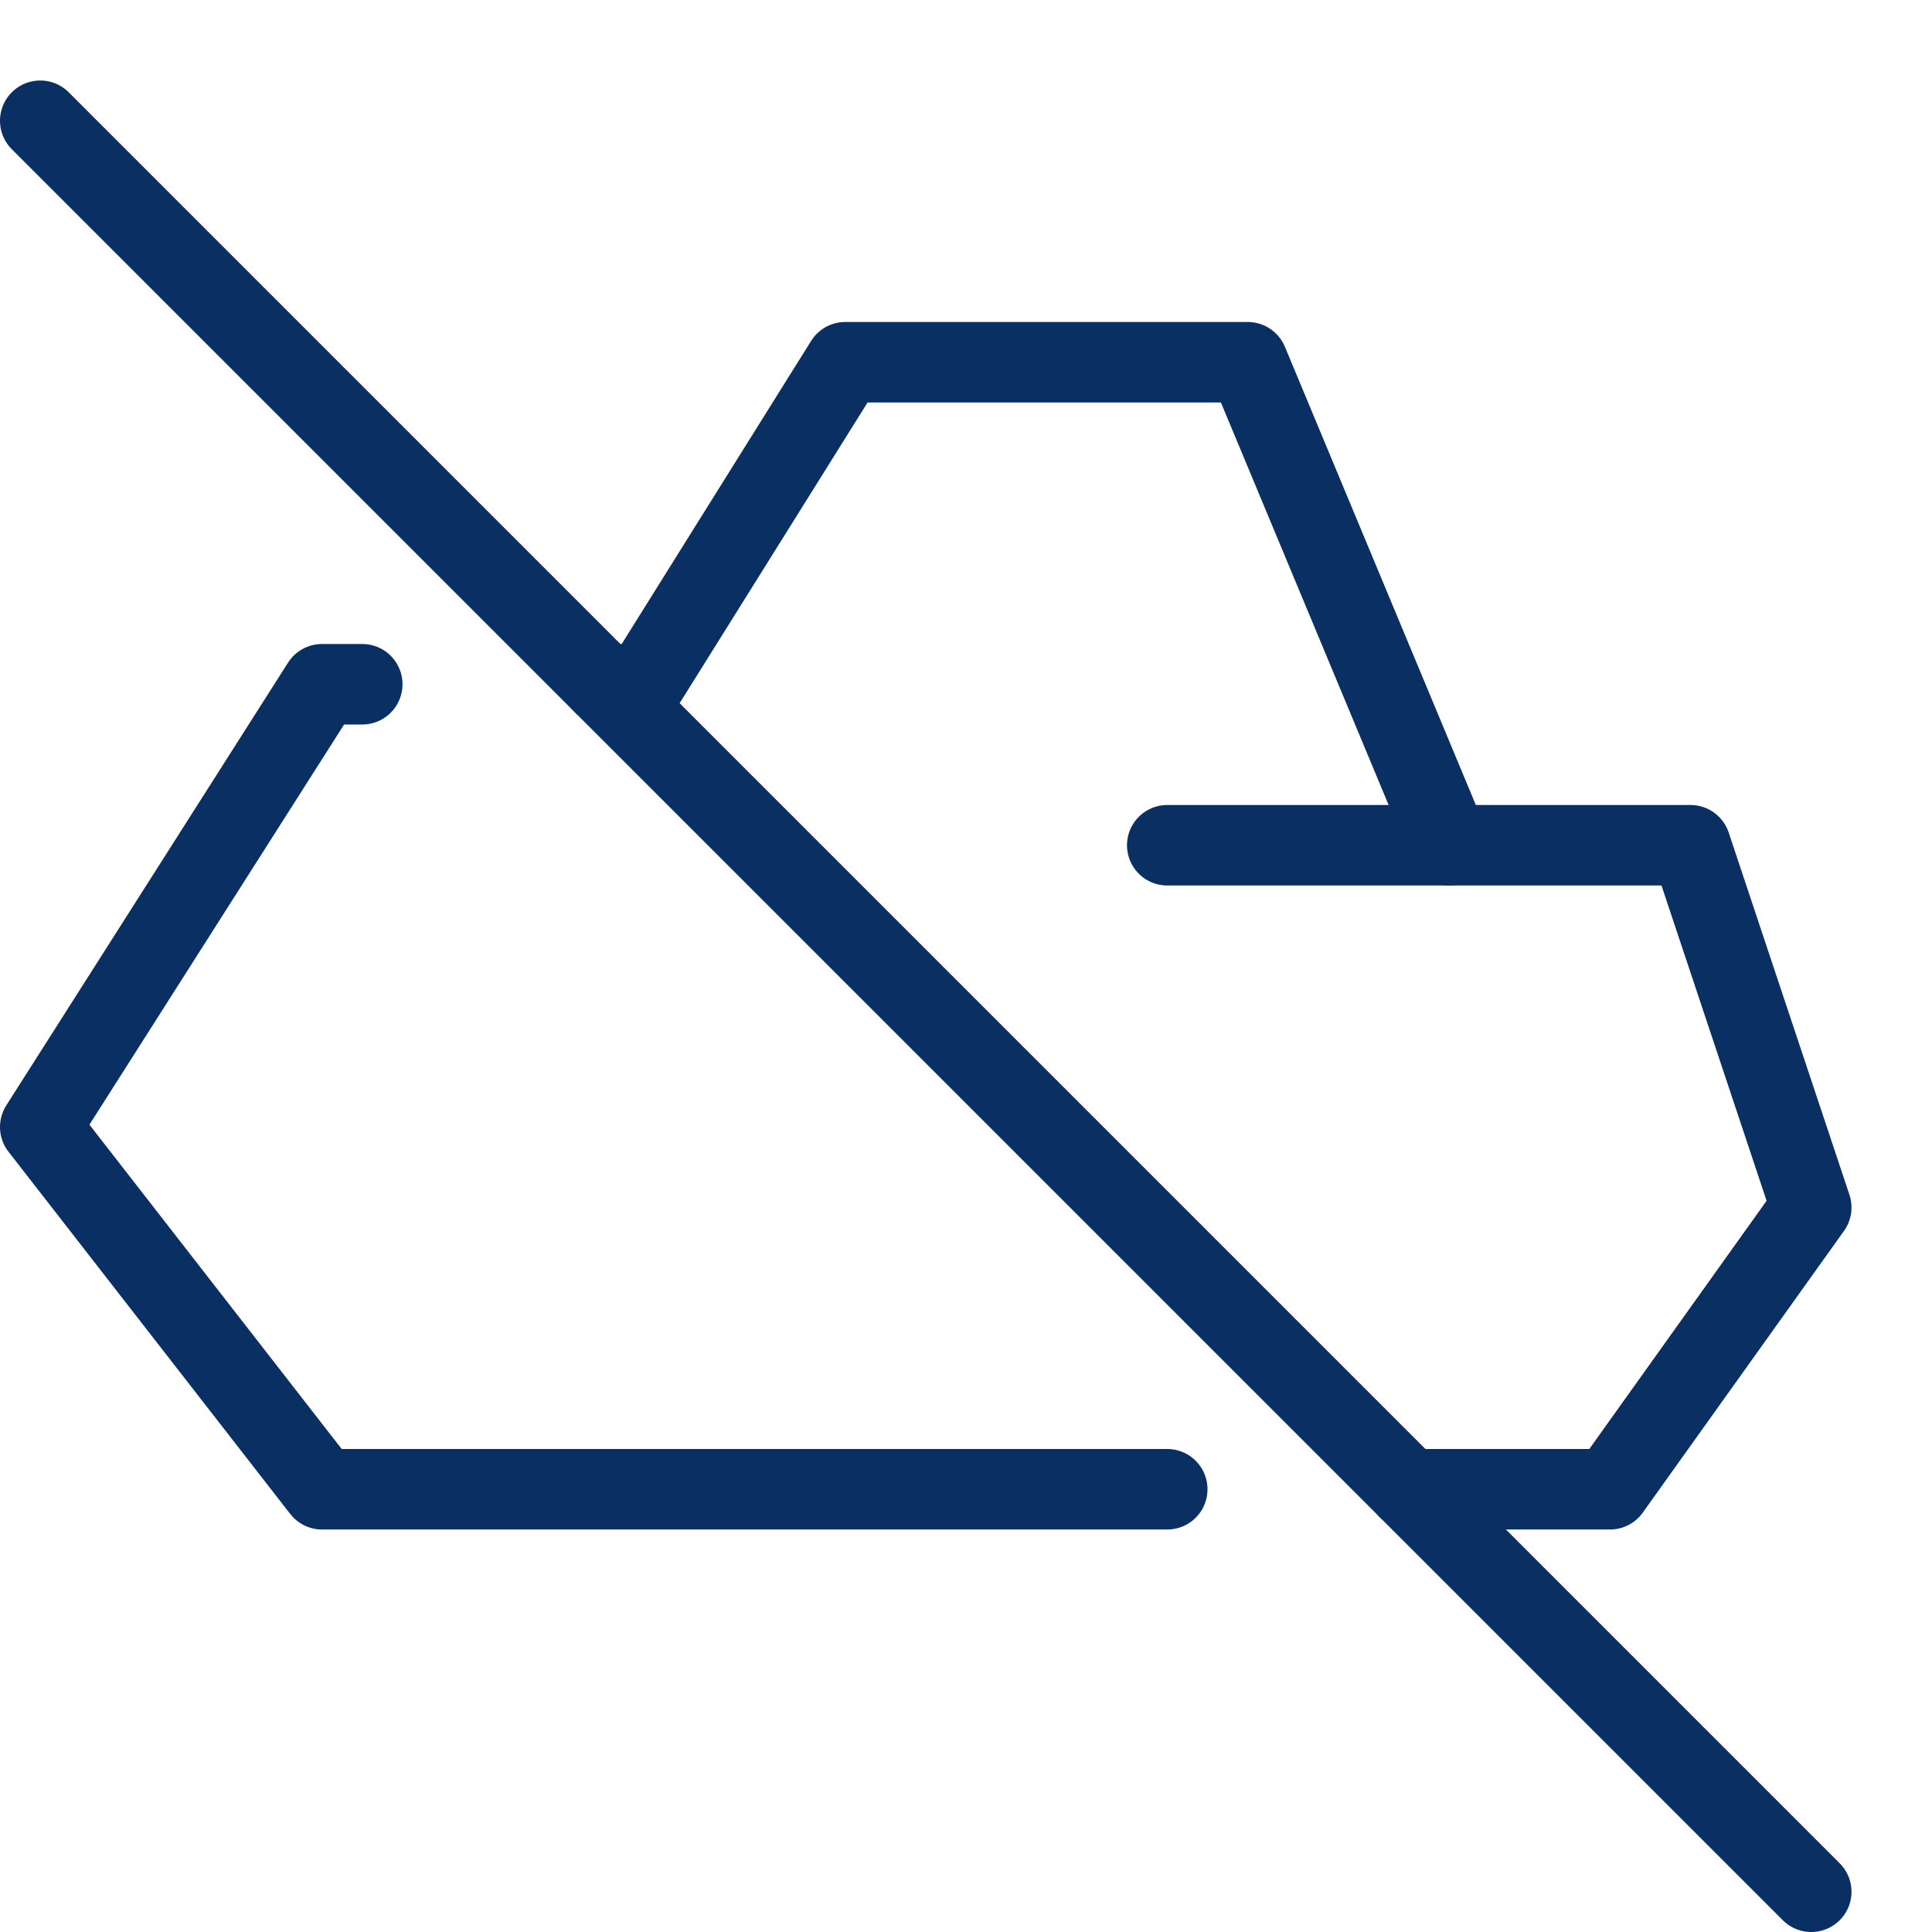 <svg xmlns="http://www.w3.org/2000/svg" fill="none" viewBox="0 0 24 24" id="Cloud-Disable--Streamline-Cyber">
  <desc>
    Cloud Disable Streamline Icon: https://streamlinehq.com
  </desc>
  <path stroke="#092f63" stroke-linecap="round" stroke-linejoin="round" stroke-miterlimit="10" d="M14.5 10.5H18" stroke-width="1"></path>
  <path stroke="#092f63" stroke-linecap="round" stroke-linejoin="round" stroke-miterlimit="10" d="m0.5 1.5 22 22" stroke-width="1"></path>
  <path stroke="#092f63" stroke-linecap="round" stroke-linejoin="round" stroke-miterlimit="10" d="M17.5 18.5H20l2.5 -3.5 -1.5 -4.5h-3l-2.5 -6h-5L8 8.5h-0.5" stroke-width="1"></path>
  <path stroke="#092f63" stroke-linecap="round" stroke-linejoin="round" stroke-miterlimit="10" d="M4.5 8.5H4L0.5 14 4 18.5h10.5" stroke-width="1"></path>
</svg>